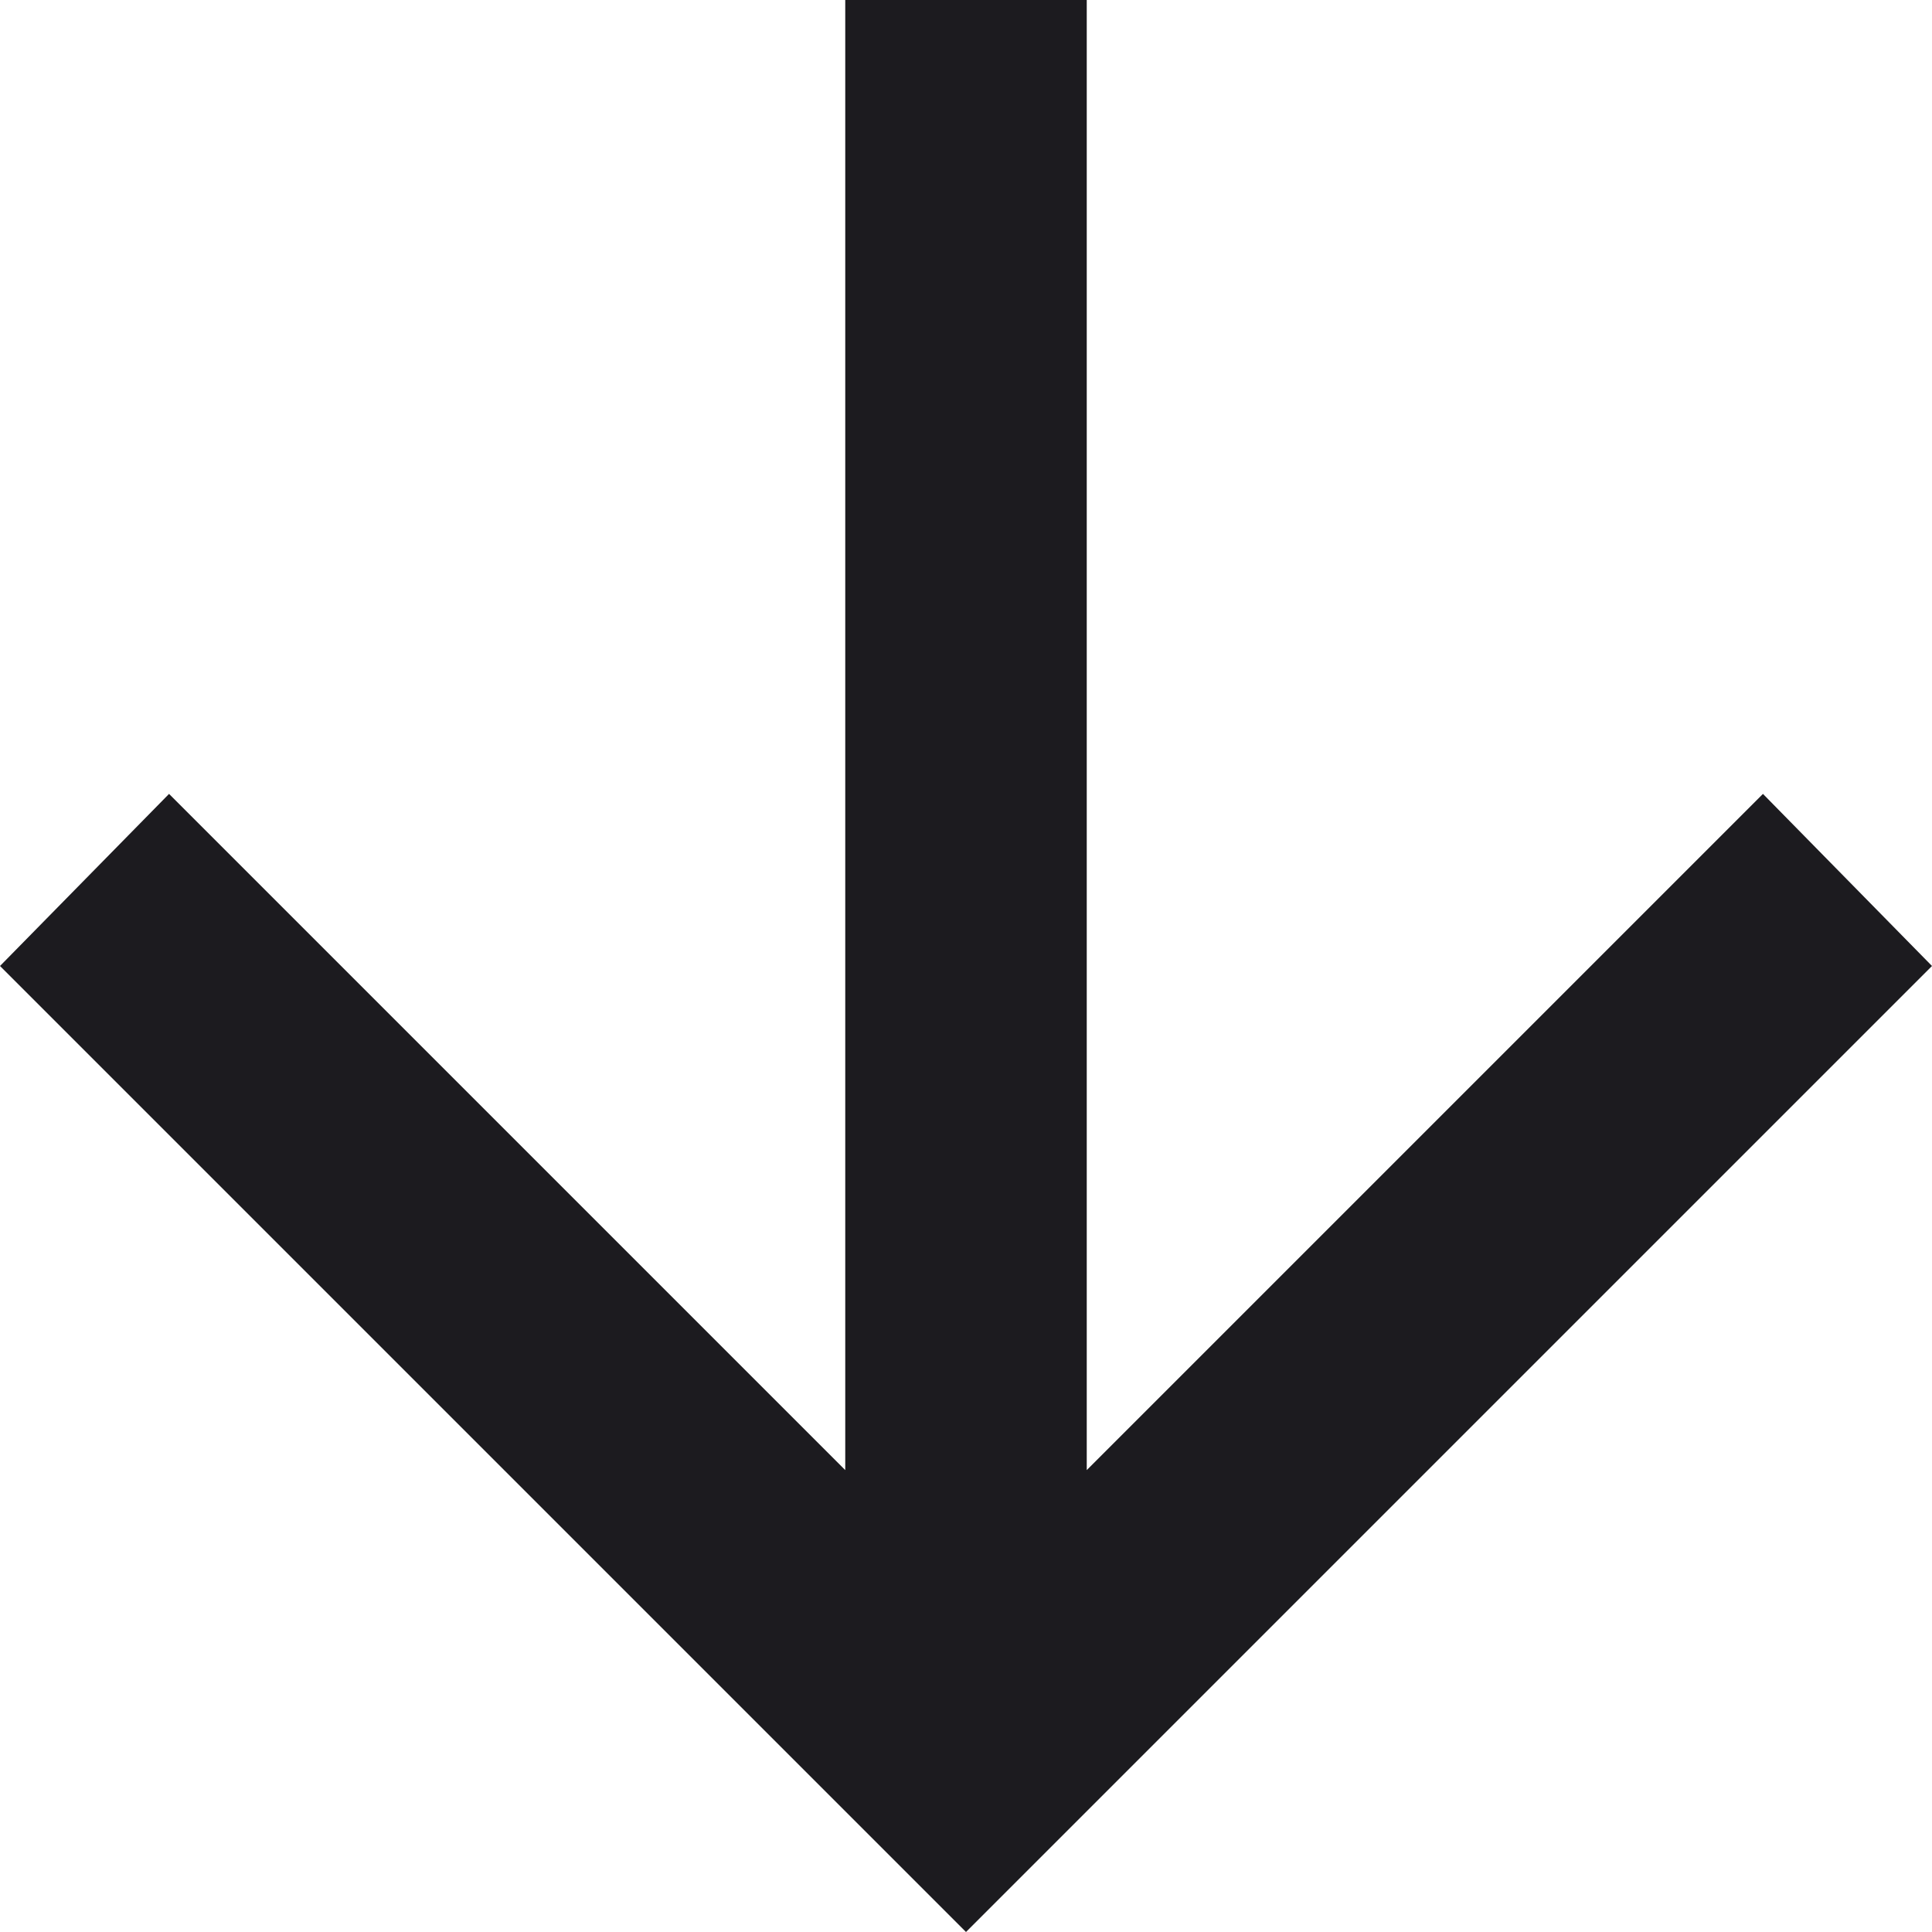 <svg width="12" height="12" viewBox="0 0 12 12" fill="none" xmlns="http://www.w3.org/2000/svg">
<path d="M5.25 0V9.131L1.05 4.931L0 6L6 12L12 6L10.95 4.931L6.75 9.131V0H5.25Z" fill="#1C1B1F"/>
</svg>
